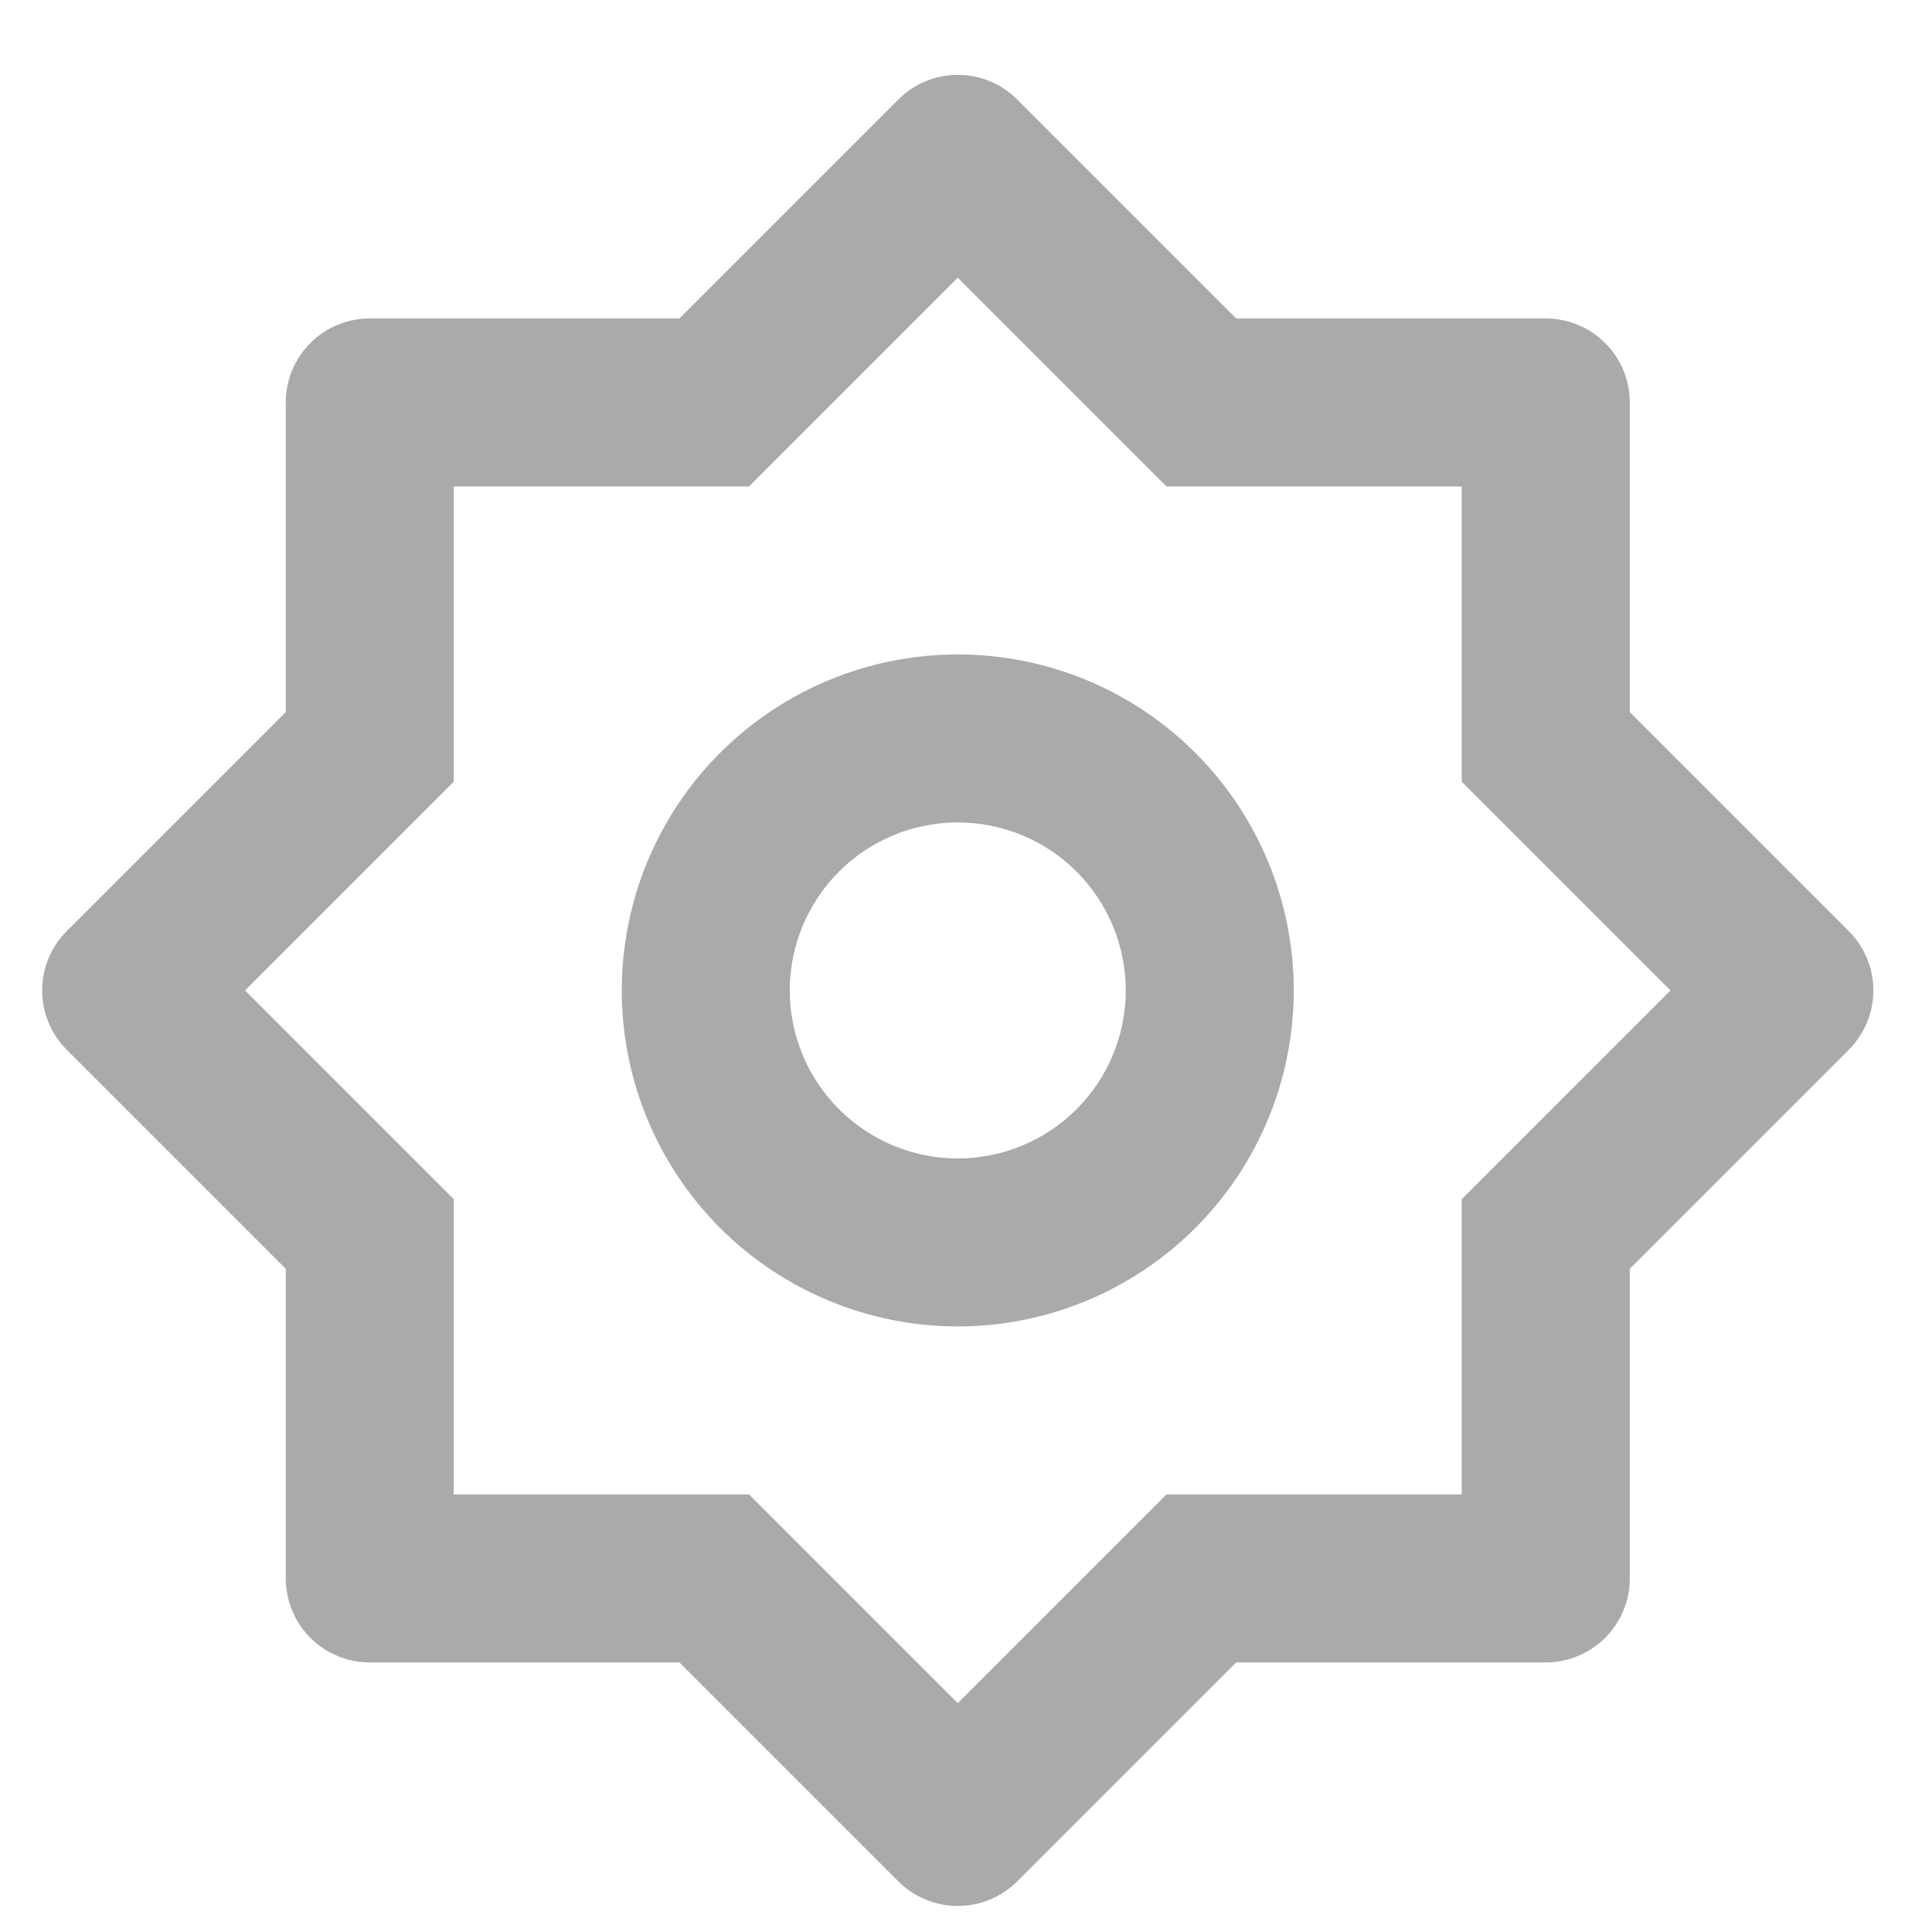 <svg width="23" height="23" viewBox="0 0 23 23" fill="none" xmlns="http://www.w3.org/2000/svg">
<path d="M8.088 3.791L10.695 1.184C10.882 0.996 11.137 0.891 11.402 0.891C11.667 0.891 11.921 0.996 12.109 1.184L14.716 3.791H18.402C18.667 3.791 18.921 3.896 19.109 4.084C19.297 4.271 19.402 4.525 19.402 4.791V8.477L22.009 11.084C22.196 11.271 22.302 11.525 22.302 11.791C22.302 12.056 22.196 12.31 22.009 12.498L19.402 15.105V18.791C19.402 19.056 19.297 19.31 19.109 19.498C18.921 19.685 18.667 19.791 18.402 19.791H14.716L12.109 22.398C11.921 22.585 11.667 22.69 11.402 22.69C11.137 22.69 10.882 22.585 10.695 22.398L8.088 19.791H4.402C4.137 19.791 3.882 19.685 3.695 19.498C3.507 19.31 3.402 19.056 3.402 18.791V15.105L0.795 12.498C0.607 12.31 0.502 12.056 0.502 11.791C0.502 11.525 0.607 11.271 0.795 11.084L3.402 8.477V4.791C3.402 4.525 3.507 4.271 3.695 4.084C3.882 3.896 4.137 3.791 4.402 3.791H8.088ZM5.402 5.791V9.306L2.917 11.791L5.402 14.276V17.791H8.917L11.402 20.276L13.887 17.791H17.402V14.276L19.887 11.791L17.402 9.306V5.791H13.887L11.402 3.306L8.917 5.791H5.402ZM11.402 15.791C10.341 15.791 9.324 15.369 8.573 14.619C7.823 13.869 7.402 12.851 7.402 11.791C7.402 10.73 7.823 9.712 8.573 8.962C9.324 8.212 10.341 7.791 11.402 7.791C12.463 7.791 13.48 8.212 14.23 8.962C14.98 9.712 15.402 10.73 15.402 11.791C15.402 12.851 14.98 13.869 14.23 14.619C13.48 15.369 12.463 15.791 11.402 15.791ZM11.402 13.791C11.932 13.791 12.441 13.58 12.816 13.205C13.191 12.83 13.402 12.321 13.402 11.791C13.402 11.26 13.191 10.752 12.816 10.376C12.441 10.001 11.932 9.791 11.402 9.791C10.871 9.791 10.363 10.001 9.988 10.376C9.613 10.752 9.402 11.26 9.402 11.791C9.402 12.321 9.613 12.83 9.988 13.205C10.363 13.58 10.871 13.791 11.402 13.791Z" fill="#AAAAAA"/>
</svg>
